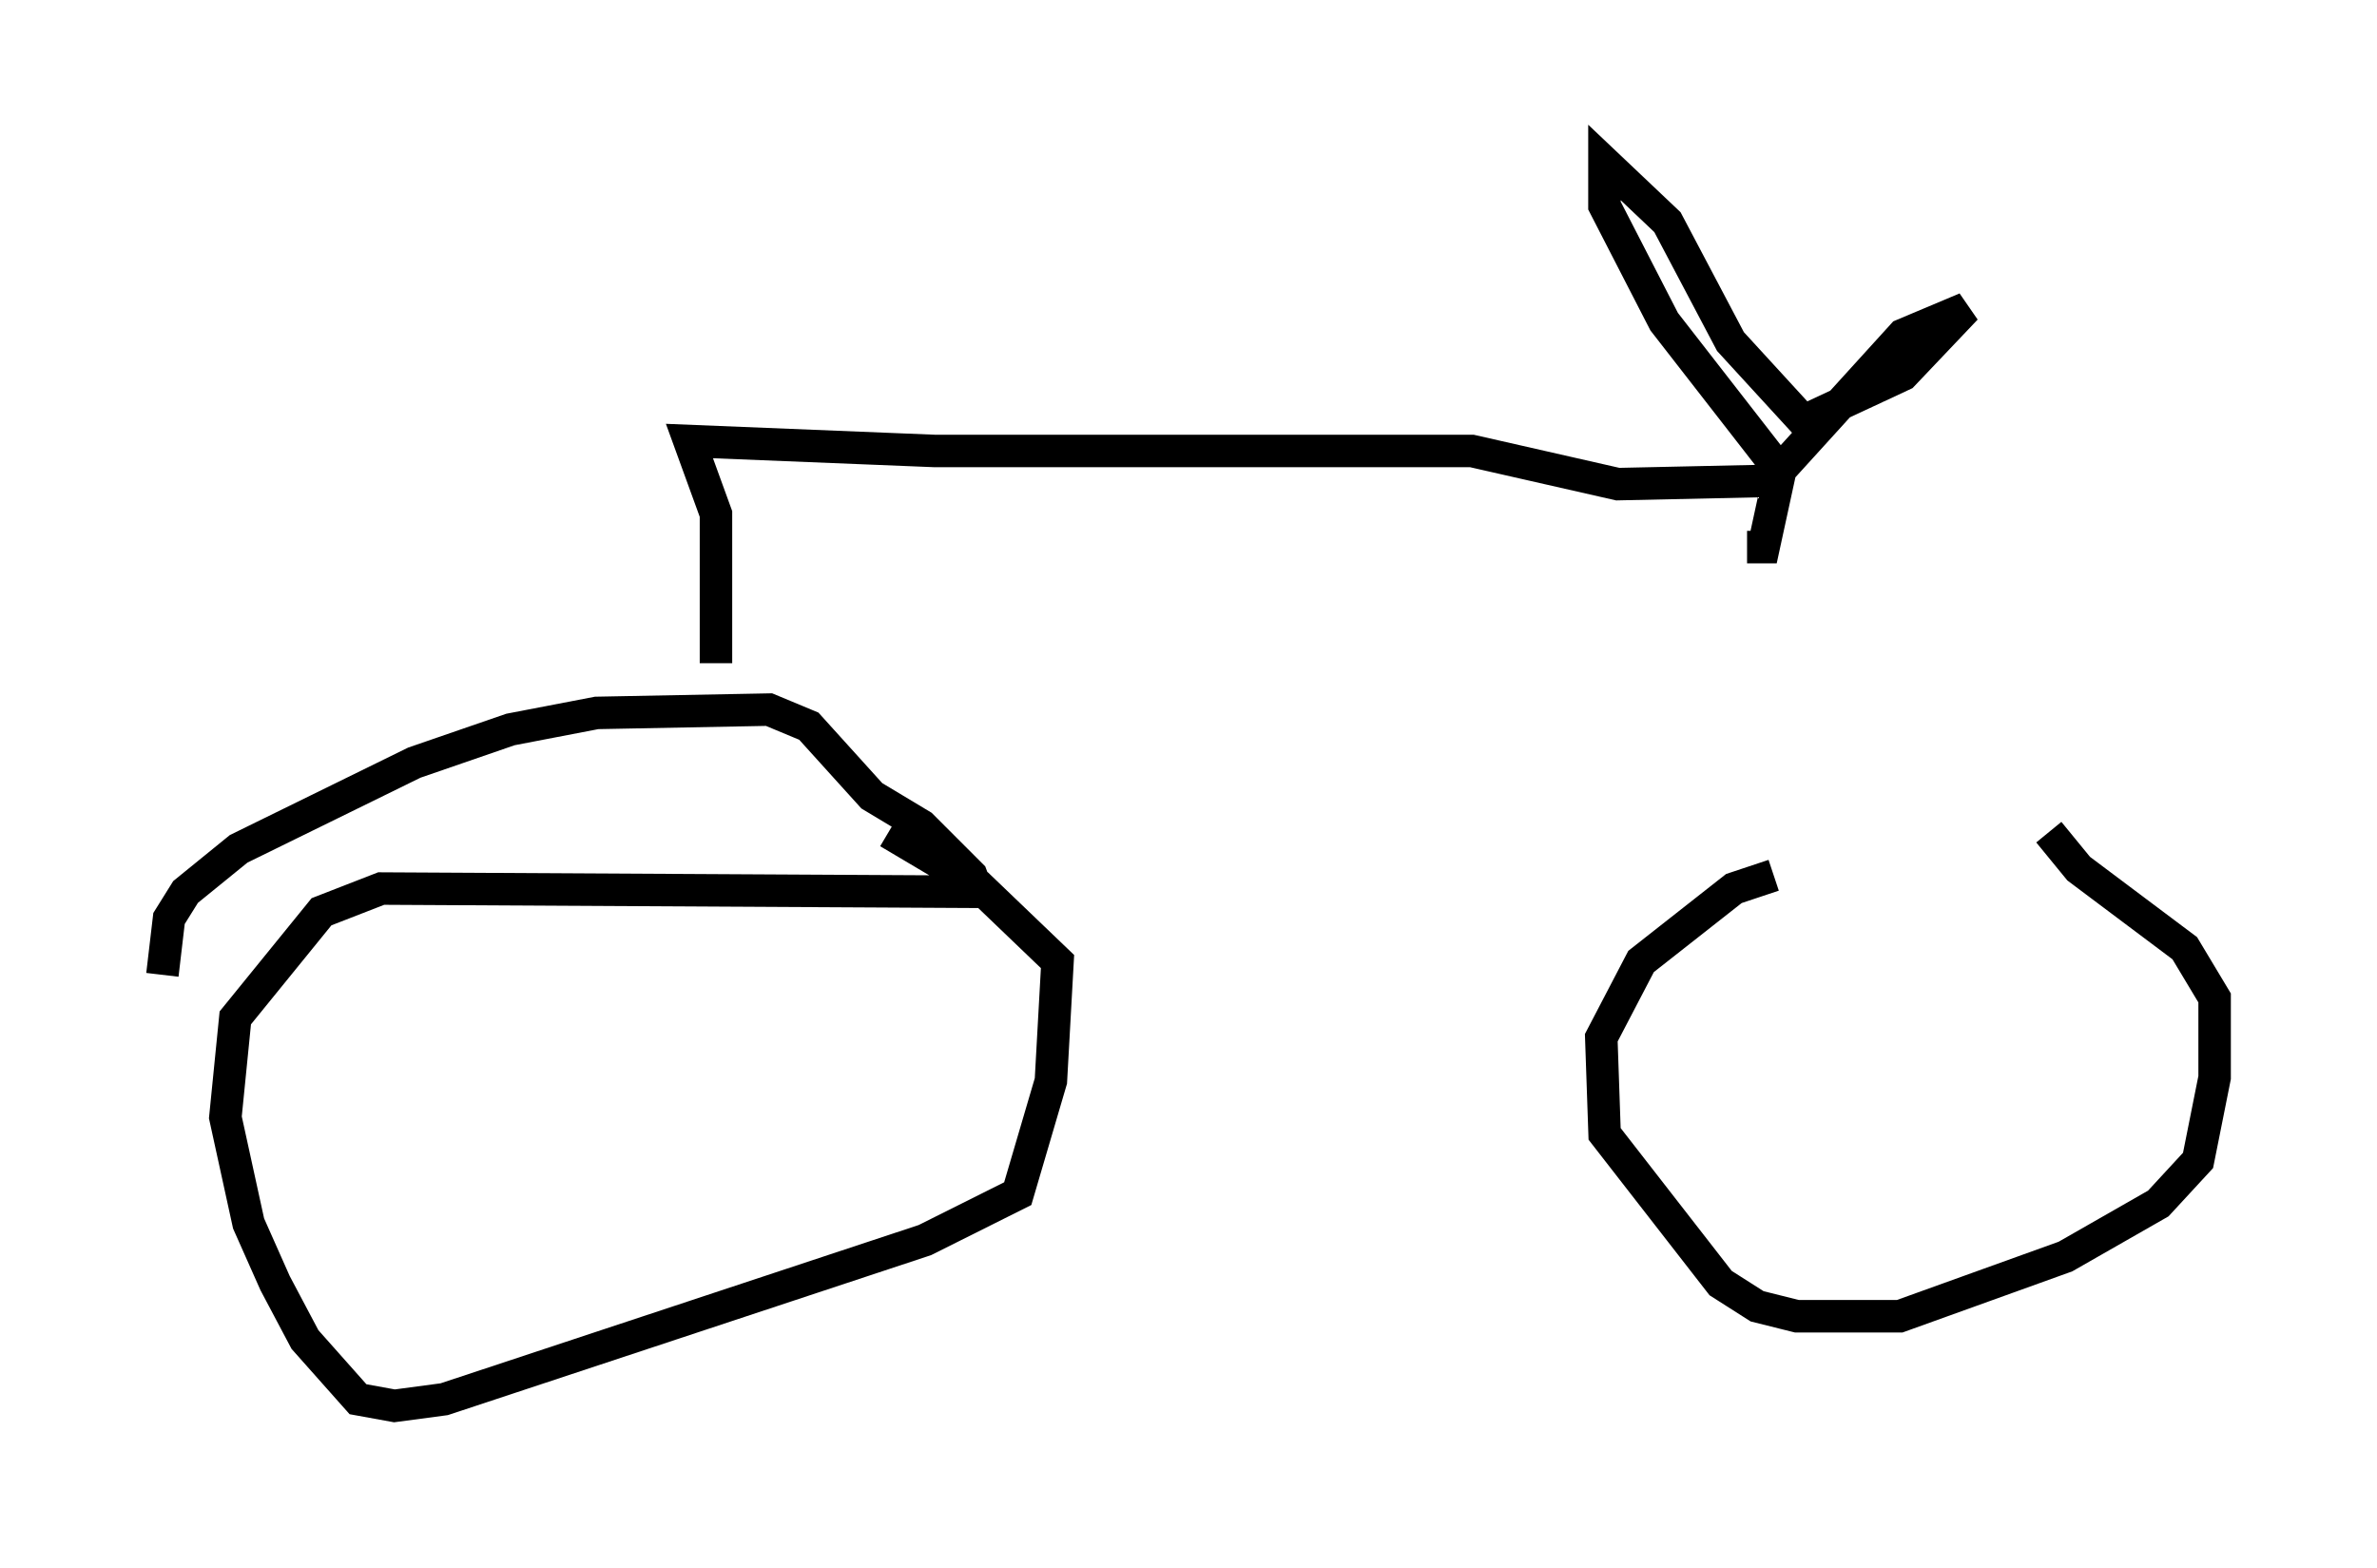 <?xml version="1.0" encoding="utf-8" ?>
<svg baseProfile="full" height="48.282" version="1.1" width="73.19" xmlns="http://www.w3.org/2000/svg" xmlns:ev="http://www.w3.org/2001/xml-events" xmlns:xlink="http://www.w3.org/1999/xlink"><defs /><rect fill="white" height="48.282" width="73.19" x="0" y="0" /><path d="M62.576, 26.948 m-7.963, 0.0 l-1.225, 0.408 -2.858, 2.246 l-1.225, 2.348 0.102, 2.96 l3.573, 4.594 1.123, 0.715 l1.225, 0.306 3.165, 0.0 l5.104, -1.838 2.858, -1.633 l1.225, -1.327 0.51, -2.552 l0.0, -2.45 -0.919, -1.531 l-3.267, -2.45 -0.919, -1.123 m-32.667, 1.838 l-18.681, -0.102 -1.838, 0.715 l-2.654, 3.267 -0.306, 3.063 l0.715, 3.267 0.817, 1.838 l0.919, 1.735 1.633, 1.838 l1.123, 0.204 1.531, -0.204 l14.802, -4.9 2.858, -1.429 l1.021, -3.471 0.204, -3.675 l-2.45, -2.348 -2.756, -1.633 m-22.356, 4.39 l0.204, -1.735 0.51, -0.817 l1.633, -1.327 5.41, -2.654 l2.96, -1.021 2.654, -0.51 l5.308, -0.102 1.225, 0.51 l1.94, 2.144 1.531, 0.919 l1.531, 1.531 0.306, 0.817 m-8.167, -7.35 l0.0, -4.594 -0.817, -2.246 l7.554, 0.306 16.538, 0.0 l4.492, 1.021 4.696, -0.102 l4.083, -4.492 1.94, -0.817 l-1.94, 2.042 -3.063, 1.429 l-2.246, -2.45 -1.94, -3.675 l-1.94, -1.838 0.0, 1.327 l1.838, 3.573 3.573, 4.594 l-0.51, 2.348 -0.51, 0.0 " fill="none" stroke="black" stroke-width="1" /></svg>